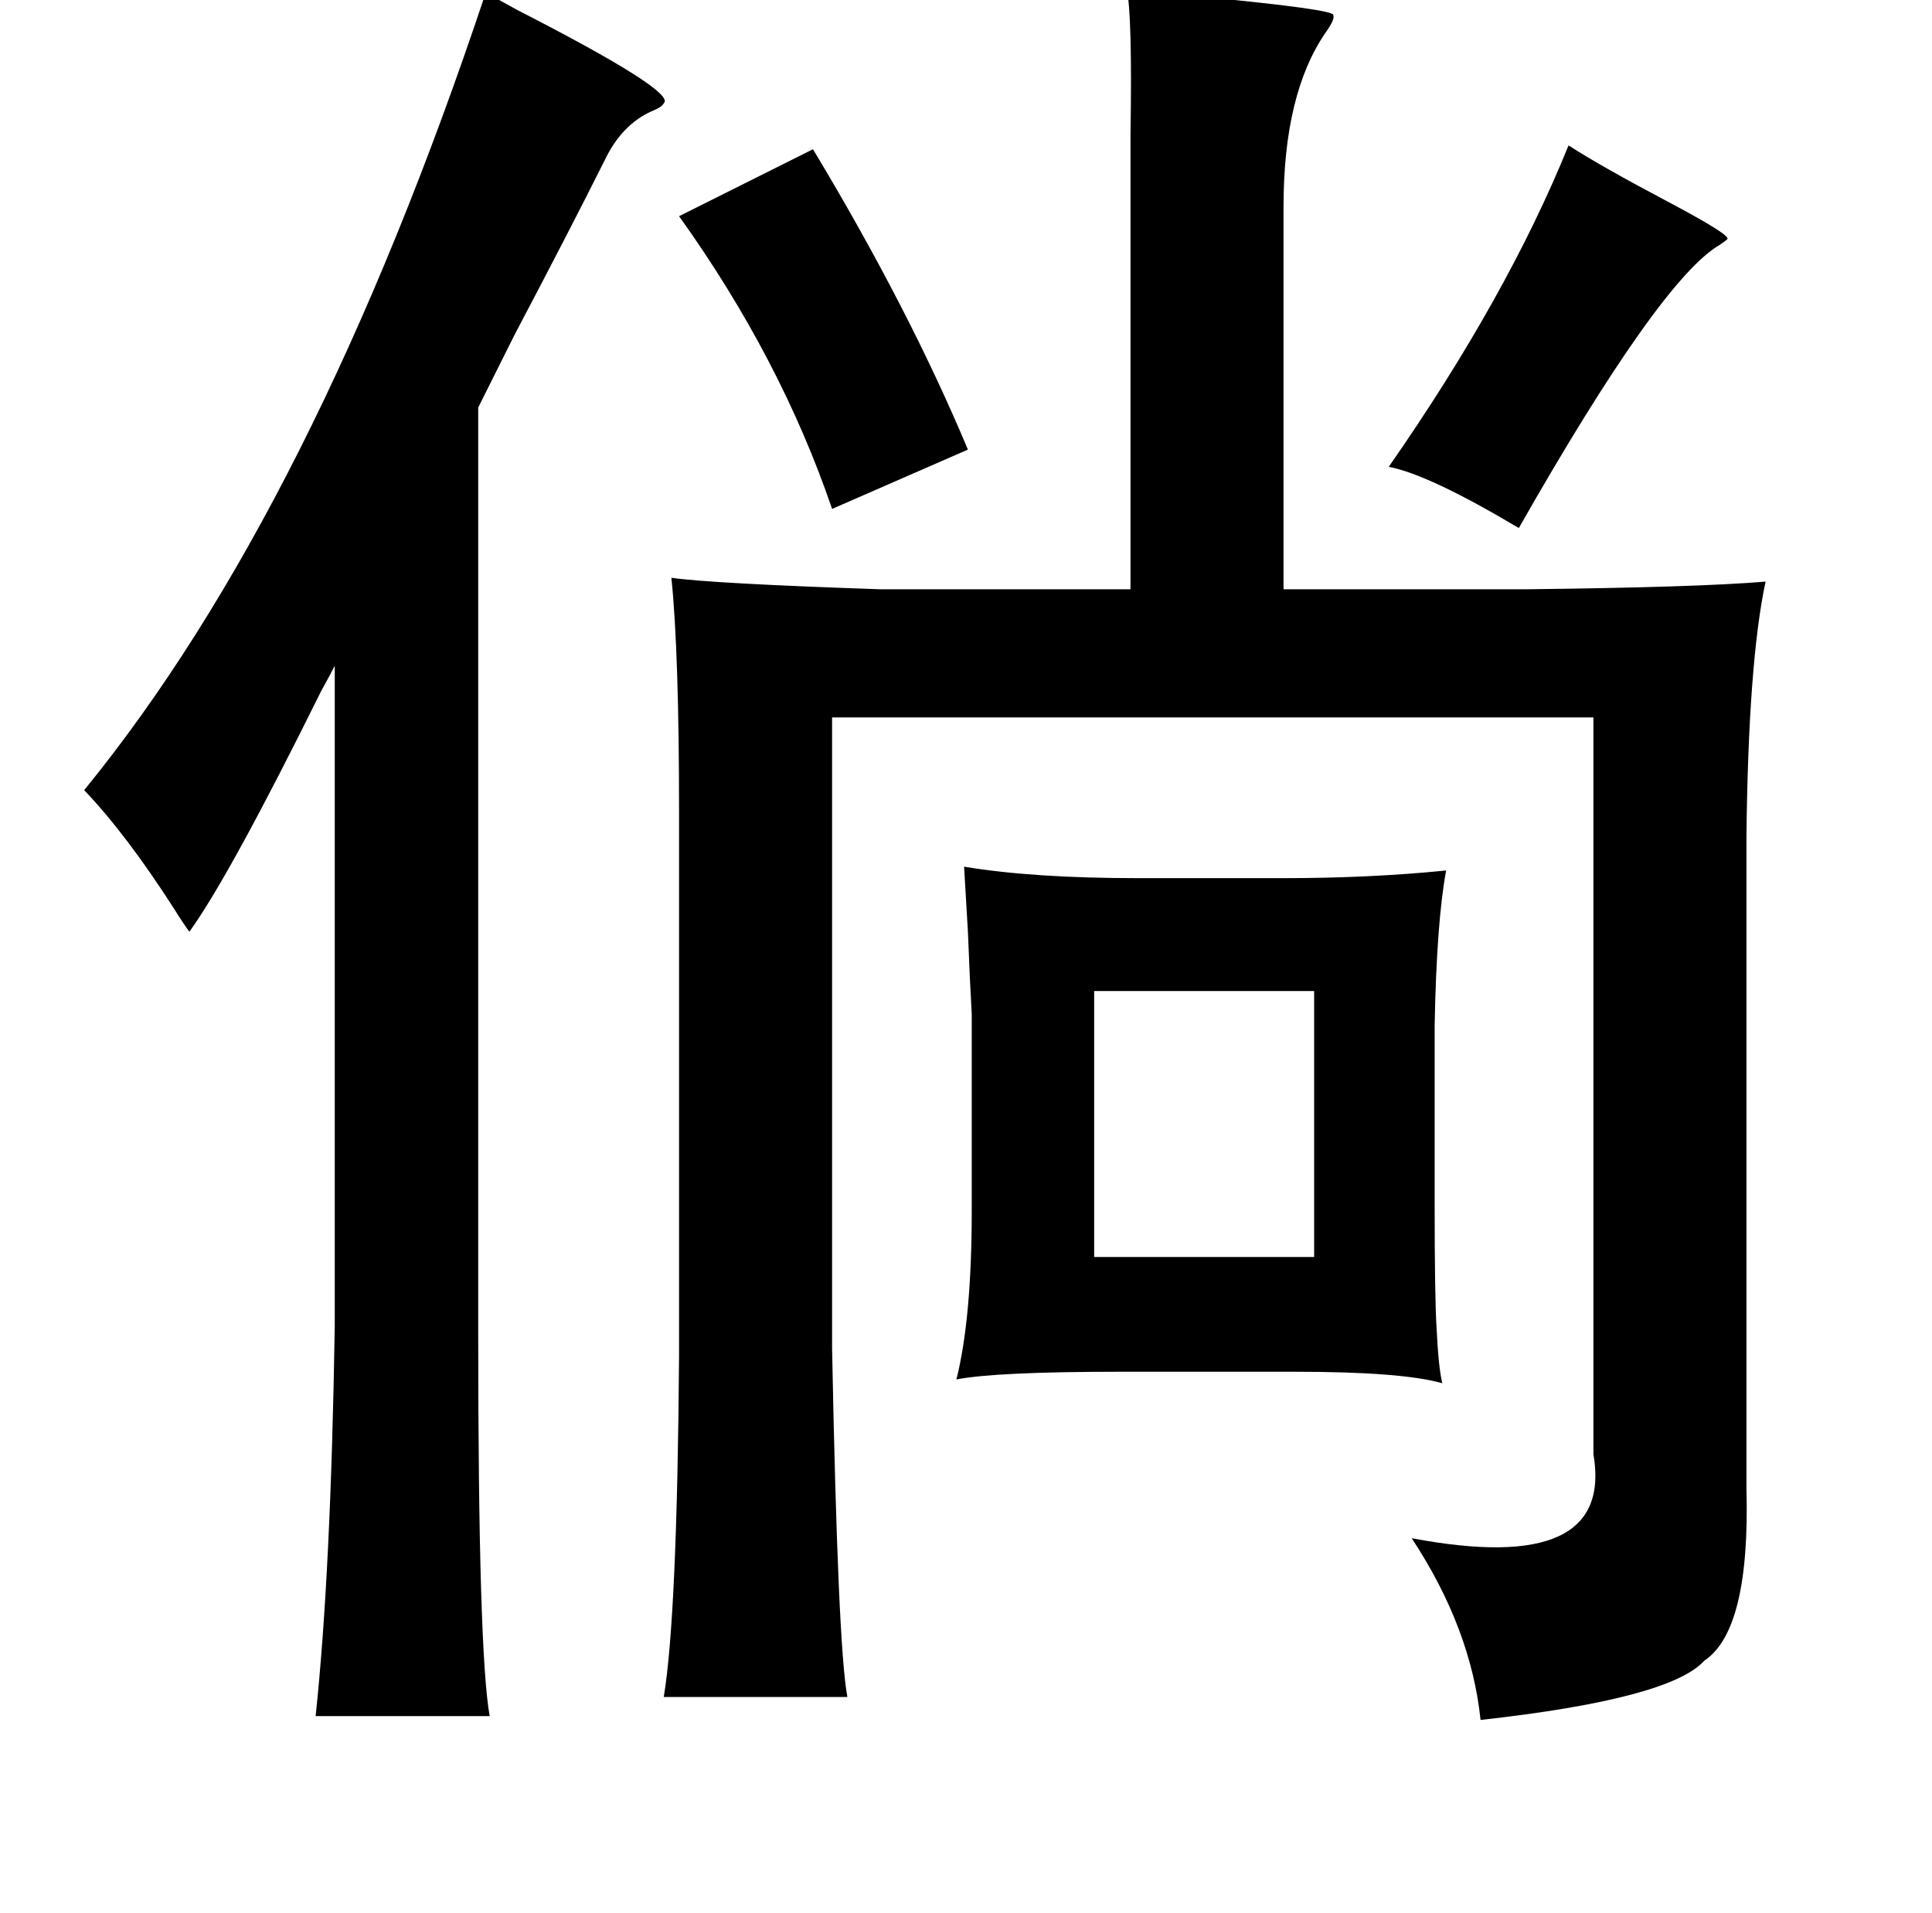 <?xml version="1.0" standalone="no"?>
<!DOCTYPE svg PUBLIC "-//W3C//DTD SVG 1.1//EN" "http://www.w3.org/Graphics/SVG/1.1/DTD/svg11.dtd" >
<svg xmlns="http://www.w3.org/2000/svg" xmlns:xlink="http://www.w3.org/1999/xlink" version="1.1" viewBox="-10 0 1010 1000">
   <path fill="currentColor"
d="M244 -4q5 3 16 9q84 43 77 49q-1 2 -6 4q-16 7 -25 26q-18 36 -47 91l-19 38v484q0 167 6 200h-91q8 -75 10 -204v-345q-2 4 -7 13q-48 97 -69 126q-3 -4 -8 -12q-25 -39 -47 -62q120 -147 210 -417zM579 -6q12 1 36 4q74 7 72 10q1 2 -4 9q-22 32 -22 91v200h127
q89 -1 125 -4q-9 42 -10 133v341q2 74 -22 90q-18 20 -117 31q-5 -48 -36 -95q106 20 95 -44v-385h-398v330q3 156 8 182h-96q7 -42 8 -178v-284q0 -84 -4 -123q21 3 109 6h131v-187v-51q1 -62 -2 -76zM810 76q17 11 53 30q32 17 30 19q-1 1 -4 3q-31 18 -105 148
q-47 -28 -68 -32q62 -89 94 -168zM415 78q50 83 81 157l-71 31q-27 -79 -80 -153zM494 453q36 6 91 6h76q45 0 85 -4q-5 27 -6 81v93q0 49 1 65q1 21 3 29q-21 -6 -77 -6h-92q-64 0 -85 4q8 -32 8 -88v-103q-1 -17 -2 -43zM562 518v139h115v-139h-115z" />
</svg>
